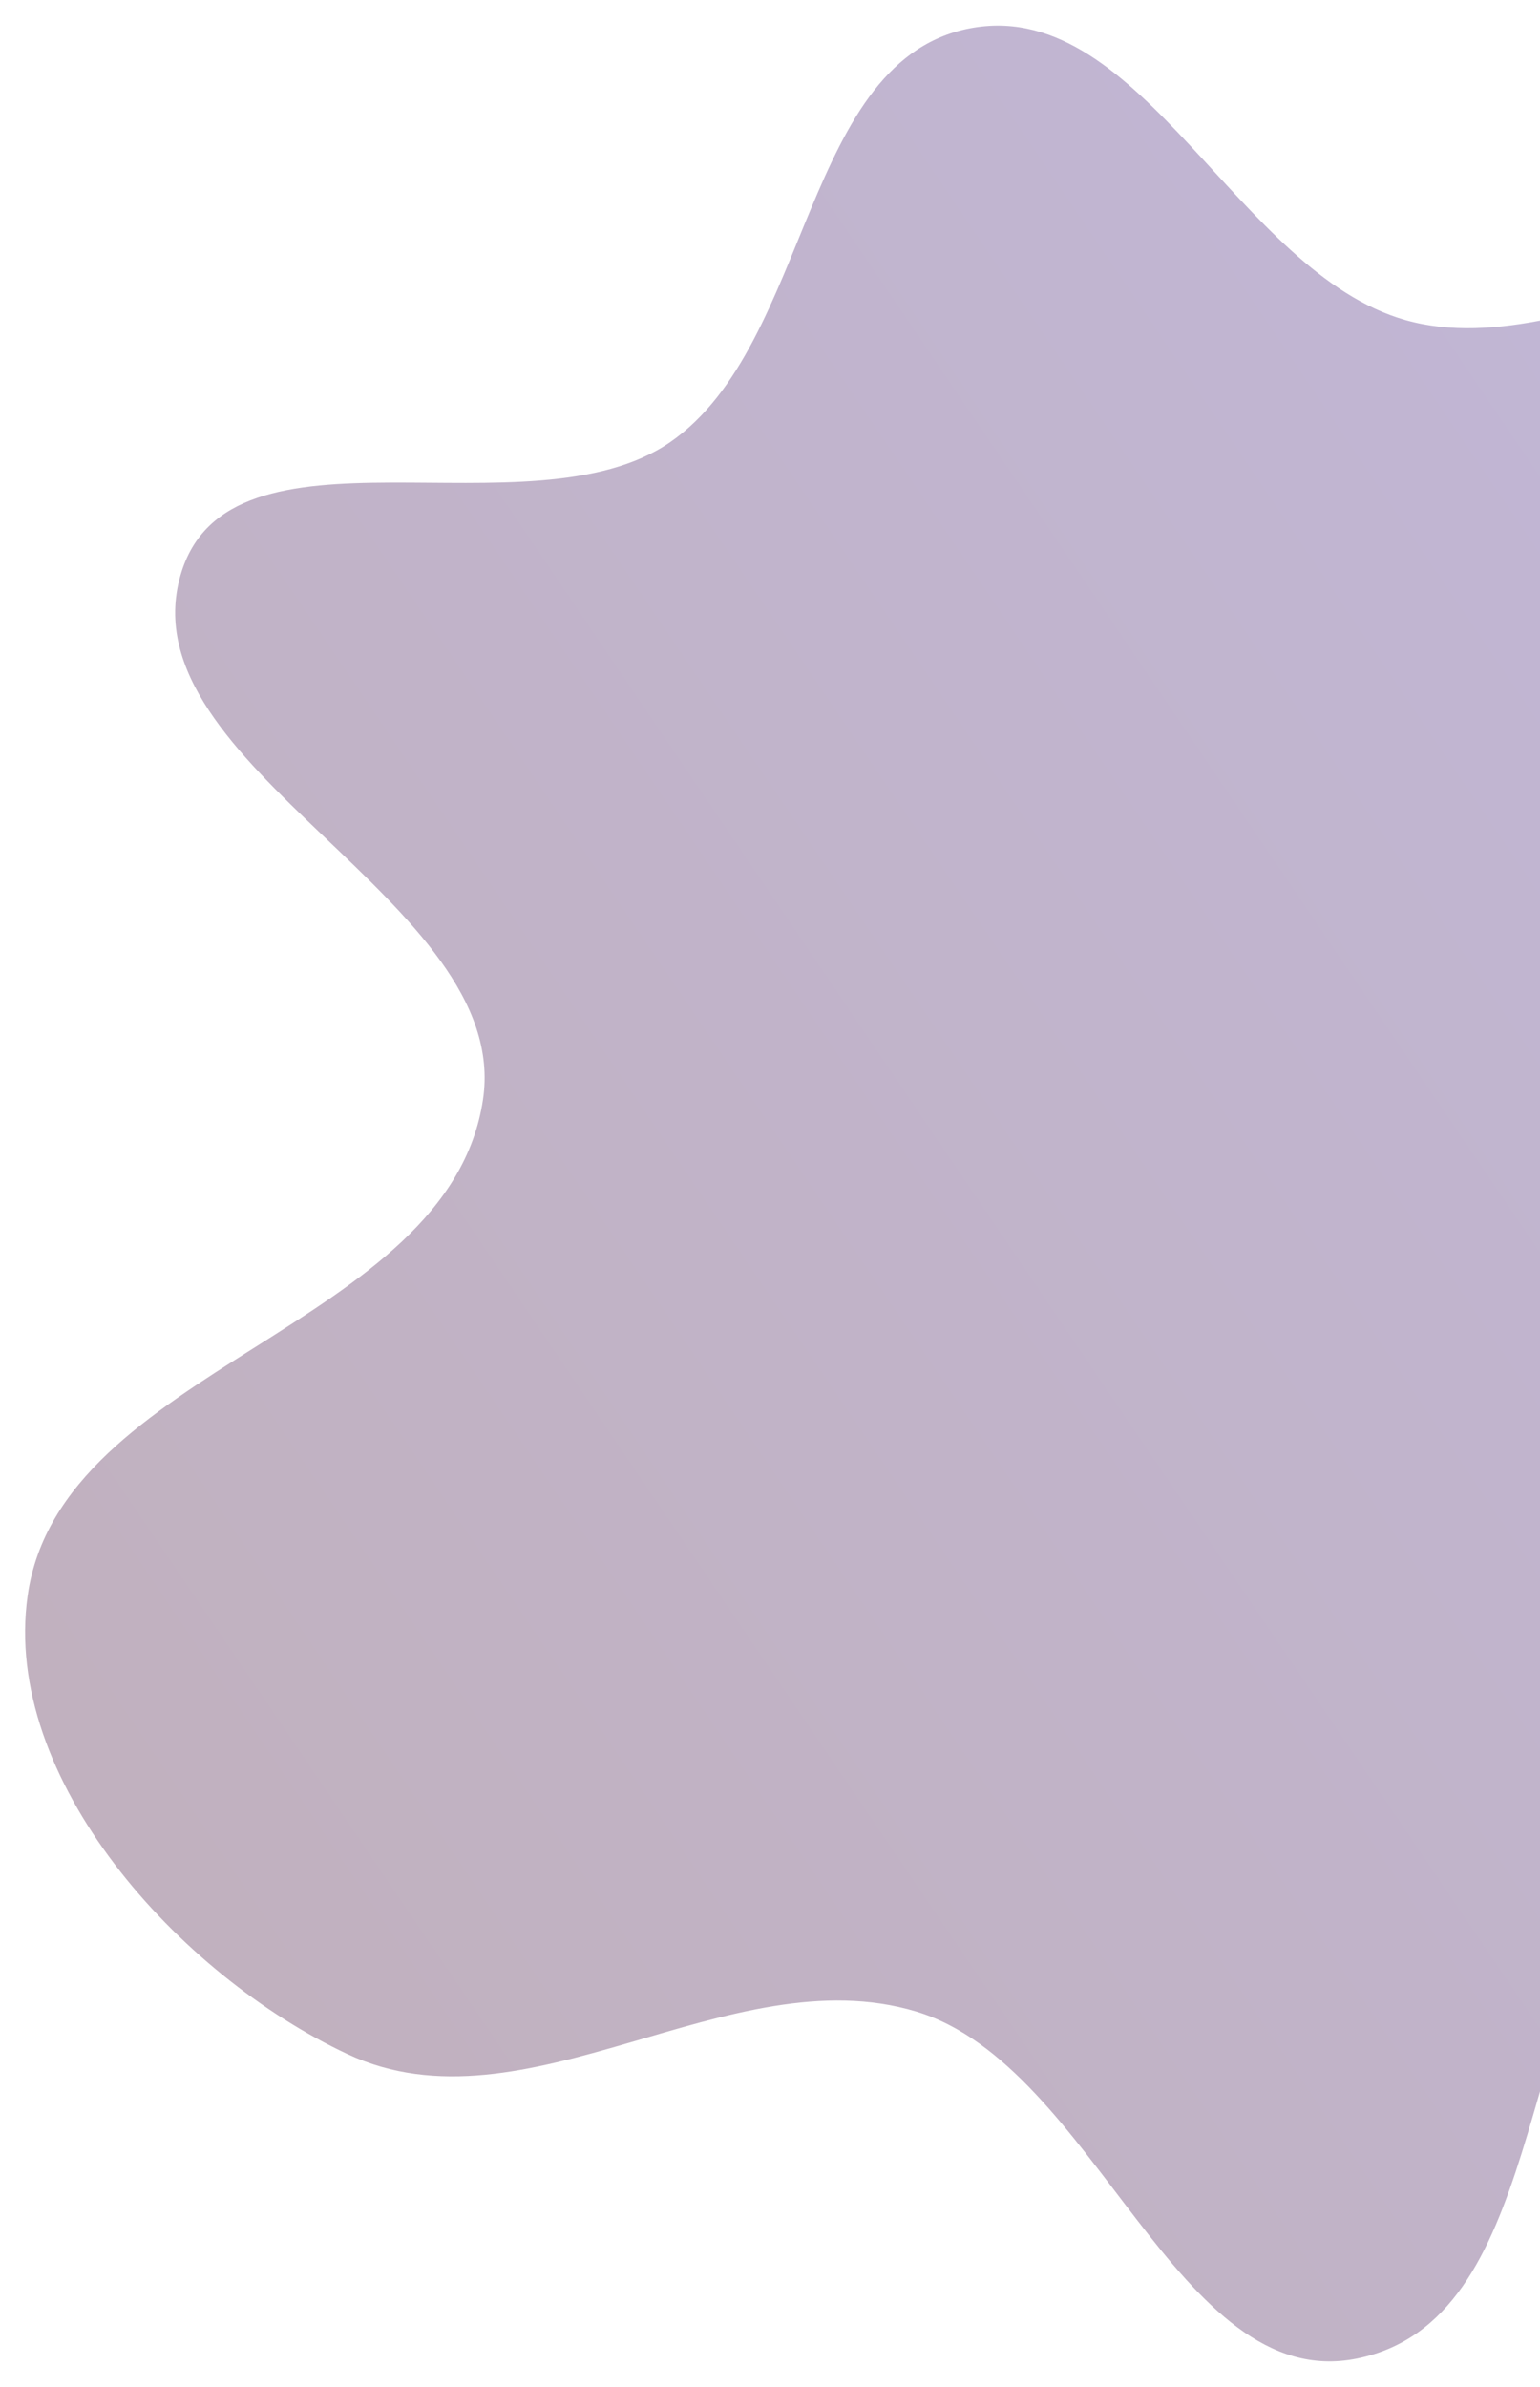<svg width="444" height="688" viewBox="0 0 444 688" fill="none" xmlns="http://www.w3.org/2000/svg">
<g filter="url(#filter0_f_56_34)">
<path fill-rule="evenodd" clip-rule="evenodd" d="M193.224 127.442C234.181 99.166 231.298 16.176 280.736 7.969C329.397 -0.108 356.939 78.535 405.183 92.258C456.682 106.906 526.388 46.581 561.823 87.92C599.544 131.927 535.03 199.389 545.555 256.019C553.309 297.747 610.288 320.972 612.973 363.157C615.613 404.64 584.72 439.724 559.248 471.171C535.773 500.154 494.928 508.724 471.534 537.775C437.138 580.489 445.105 668.906 391.222 679.828C339.366 690.338 315.76 595.364 264.161 579.806C210.253 563.552 151.498 616.083 100.213 592.084C51.478 569.278 0.473 512.777 7.972 459.92C17.363 393.736 129.352 383.02 139.252 316.932C147.813 259.794 36.282 221.143 52.025 165.868C65.725 117.77 152.742 155.39 193.224 127.442Z" fill="url(#paint0_linear_56_34)" fill-opacity="0.5"/>
</g>
<defs>
<filter id="filter0_f_56_34" x="0.234" y="0.388" width="619.897" height="687.25" filterUnits="userSpaceOnUse" color-interpolation-filters="sRGB">
<feFlood flood-opacity="0" result="BackgroundImageFix"/>
<feBlend mode="normal" in="SourceGraphic" in2="BackgroundImageFix" result="shape"/>
<feGaussianBlur stdDeviation="3.5" result="effect1_foregroundBlur_56_34"/>
</filter>
<linearGradient id="paint0_linear_56_34" x1="37.974" y1="545.013" x2="609.384" y2="157.452" gradientUnits="userSpaceOnUse">
<stop stop-color="#85647F"/>
<stop offset="1" stop-color="#836FB1"/>
</linearGradient>
</defs>
</svg>
